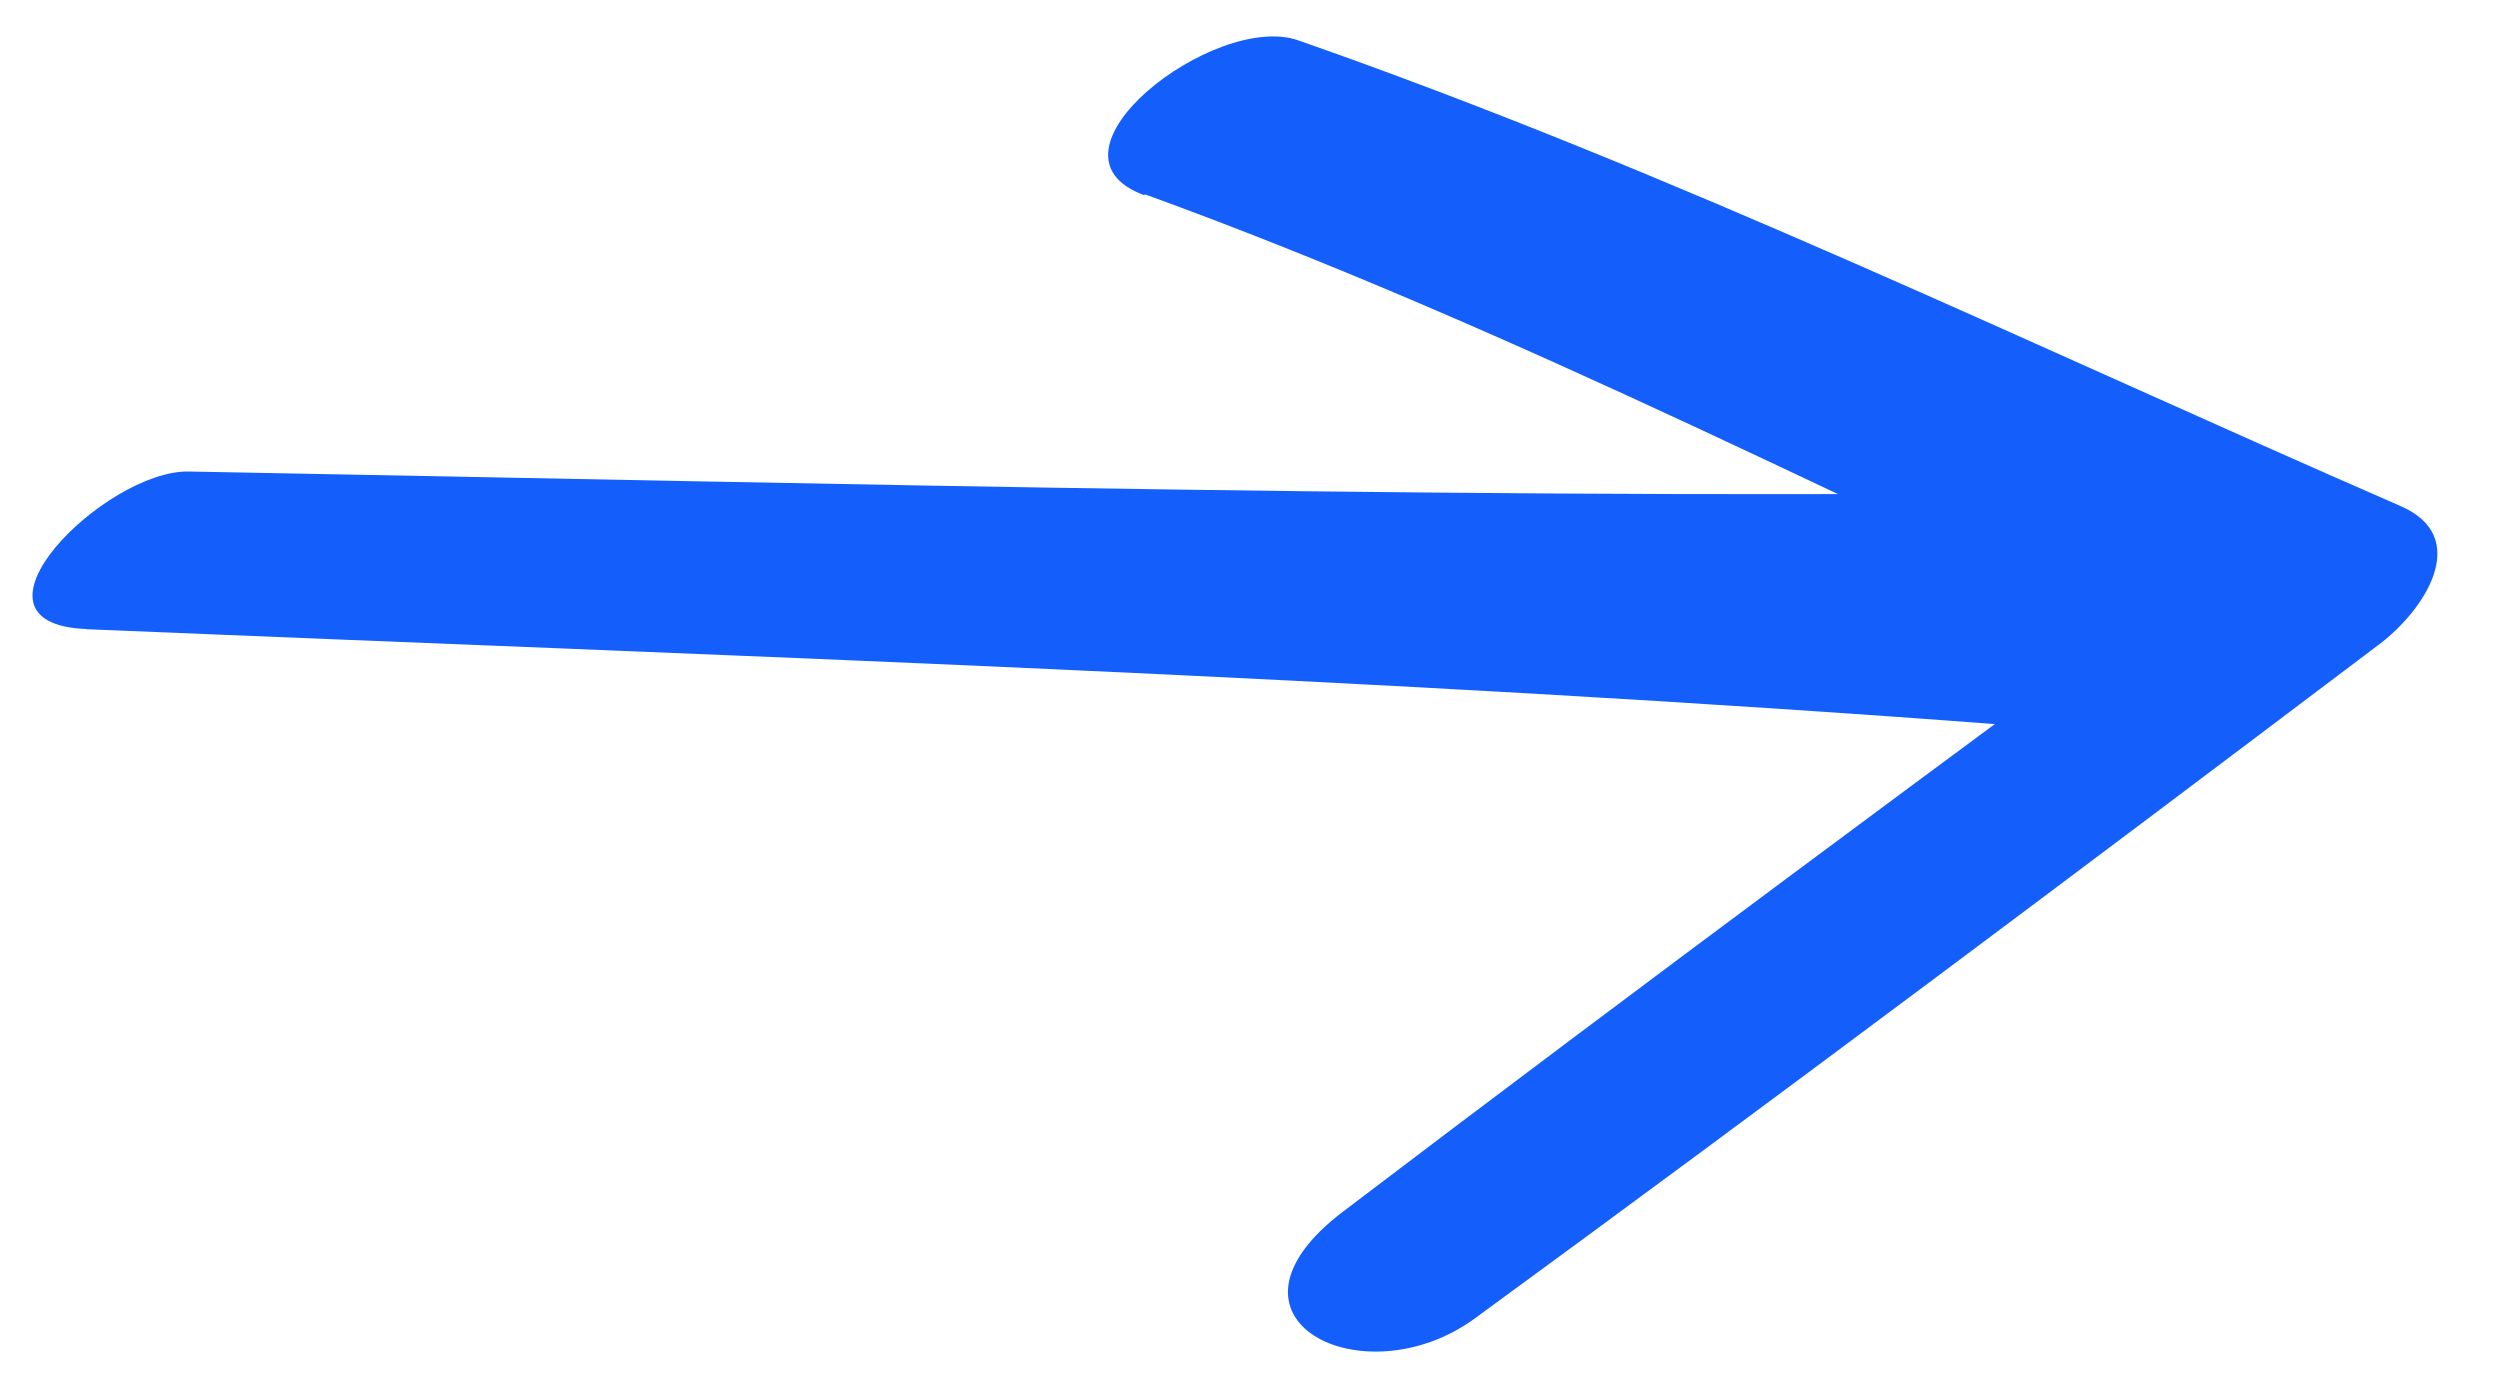 <svg width="38" height="21" viewBox="0 0 38 21" fill="none" xmlns="http://www.w3.org/2000/svg">
<g clip-path="url(#clip0_1_53)">
<path d="M1.311 9.564C11.074 9.971 20.931 10.288 30.666 11.032C32.806 11.198 35.826 7.43 32.993 7.469C22.976 7.616 12.884 7.351 2.867 7.167C1.599 7.146 -0.75 9.474 1.305 9.561" fill="#145EFC"/>
<path d="M17.402 2.953C23.061 5.009 28.396 7.806 33.868 10.294C33.968 9.585 34.071 8.874 34.171 8.165C29.568 11.557 24.971 14.954 20.416 18.415C18.27 20.043 20.719 21.276 22.413 20.043C27.029 16.67 31.601 13.239 36.165 9.793C36.84 9.287 37.602 8.159 36.468 7.683C30.93 5.271 25.446 2.609 19.732 0.613C18.47 0.17 15.656 2.335 17.396 2.968" fill="#145EFC"/>
</g>
<defs>
<clipPath id="clip0_1_53">
<rect width="36.552" height="20" fill="white" transform="translate(0.5 0.538)"/>
</clipPath>
</defs>
</svg>
